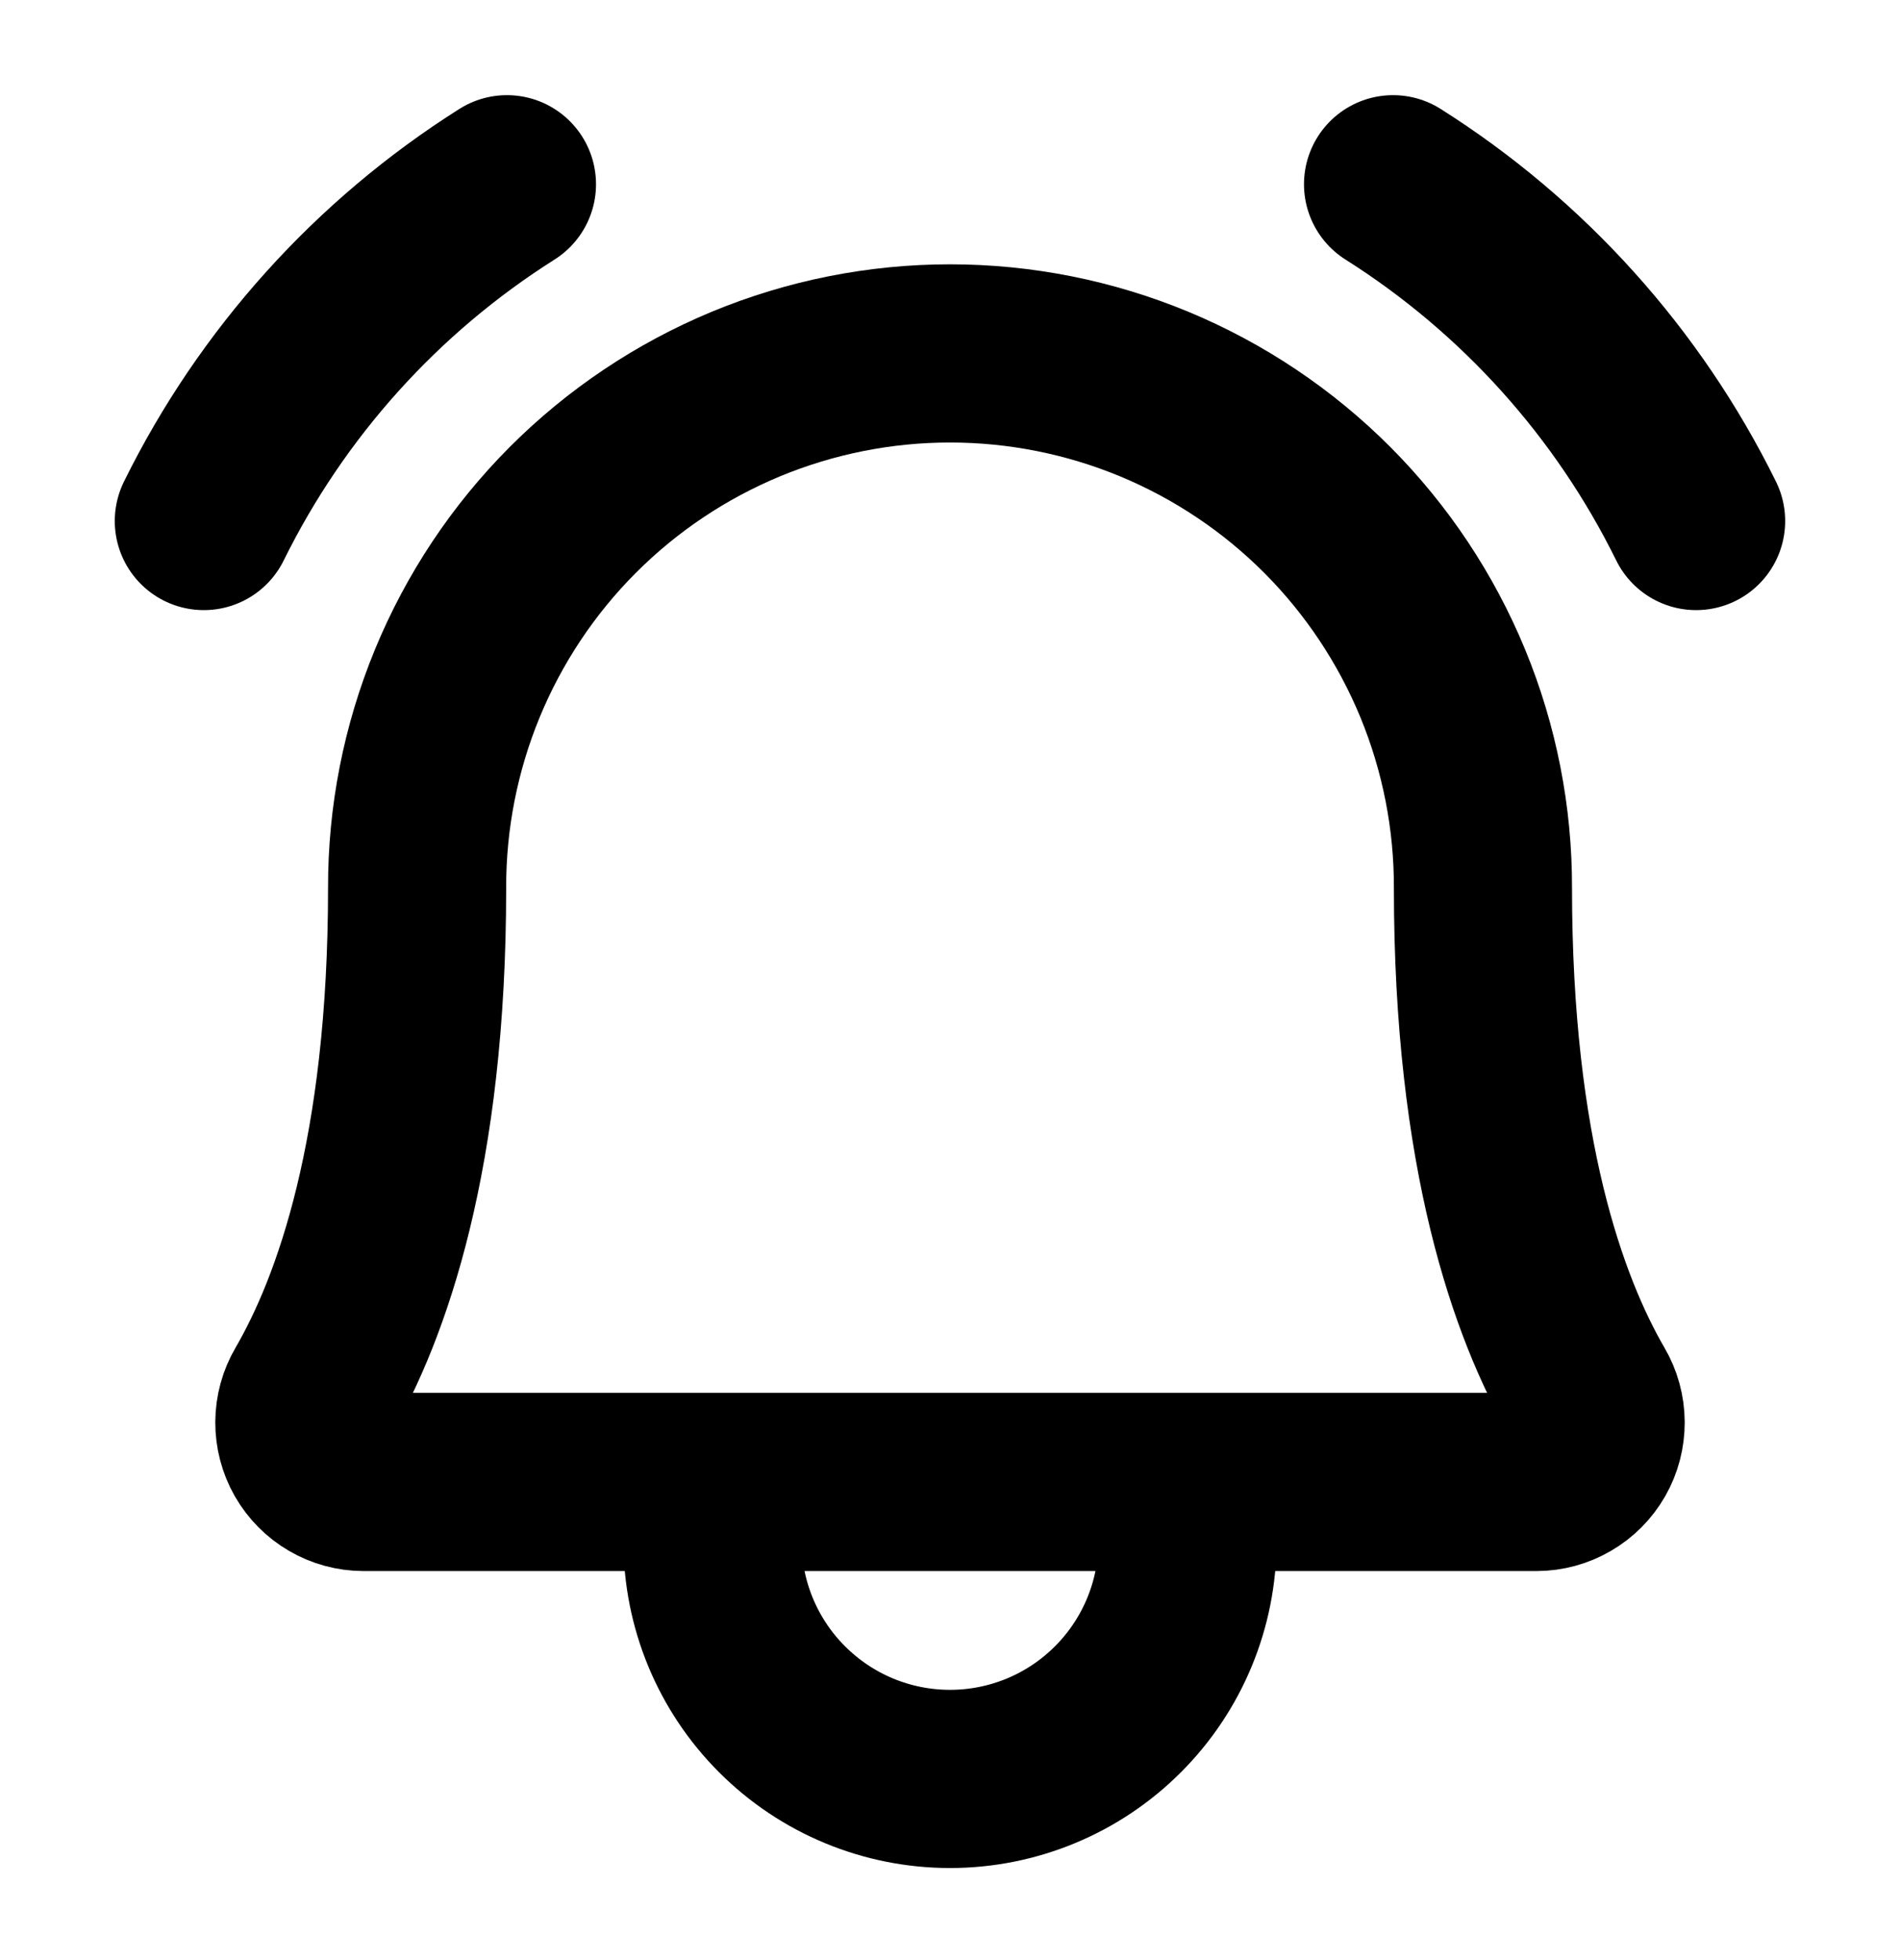 <svg width="32" height="33" viewBox="0 0 32 33" fill="none" xmlns="http://www.w3.org/2000/svg">
<path d="M7.025 14.95C7.022 13.769 7.252 12.599 7.701 11.508C8.151 10.416 8.811 9.423 9.645 8.587C10.479 7.751 11.47 7.088 12.56 6.635C13.651 6.183 14.82 5.95 16 5.95C17.181 5.95 18.35 6.183 19.441 6.635C20.531 7.088 21.522 7.751 22.356 8.587C23.189 9.423 23.85 10.416 24.3 11.508C24.749 12.599 24.979 13.769 24.976 14.95V14.95C24.976 19.427 25.912 22.025 26.737 23.445C26.826 23.596 26.873 23.769 26.874 23.945C26.875 24.12 26.83 24.294 26.743 24.446C26.655 24.599 26.529 24.726 26.377 24.814C26.225 24.903 26.053 24.95 25.877 24.95H6.123C5.947 24.95 5.774 24.903 5.622 24.814C5.471 24.726 5.345 24.599 5.257 24.446C5.17 24.293 5.125 24.12 5.126 23.945C5.127 23.769 5.174 23.596 5.263 23.445C6.088 22.024 7.025 19.427 7.025 14.95H7.025Z" stroke="black" stroke-width="3" stroke-linecap="round" stroke-linejoin="round"/>
<path d="M12 24.95V25.95C12 27.011 12.421 28.028 13.172 28.778C13.922 29.529 14.939 29.95 16 29.95C17.061 29.95 18.078 29.529 18.828 28.778C19.579 28.028 20 27.011 20 25.95V24.95" stroke="black" stroke-width="3" stroke-linecap="round" stroke-linejoin="round"/>
<path d="M23.462 3.102C25.653 4.486 27.42 6.448 28.566 8.772" stroke="black" stroke-width="3" stroke-linecap="round" stroke-linejoin="round"/>
<path d="M3.433 8.772C4.58 6.448 6.347 4.486 8.538 3.102" stroke="black" stroke-width="3" stroke-linecap="round" stroke-linejoin="round"/>
</svg>
